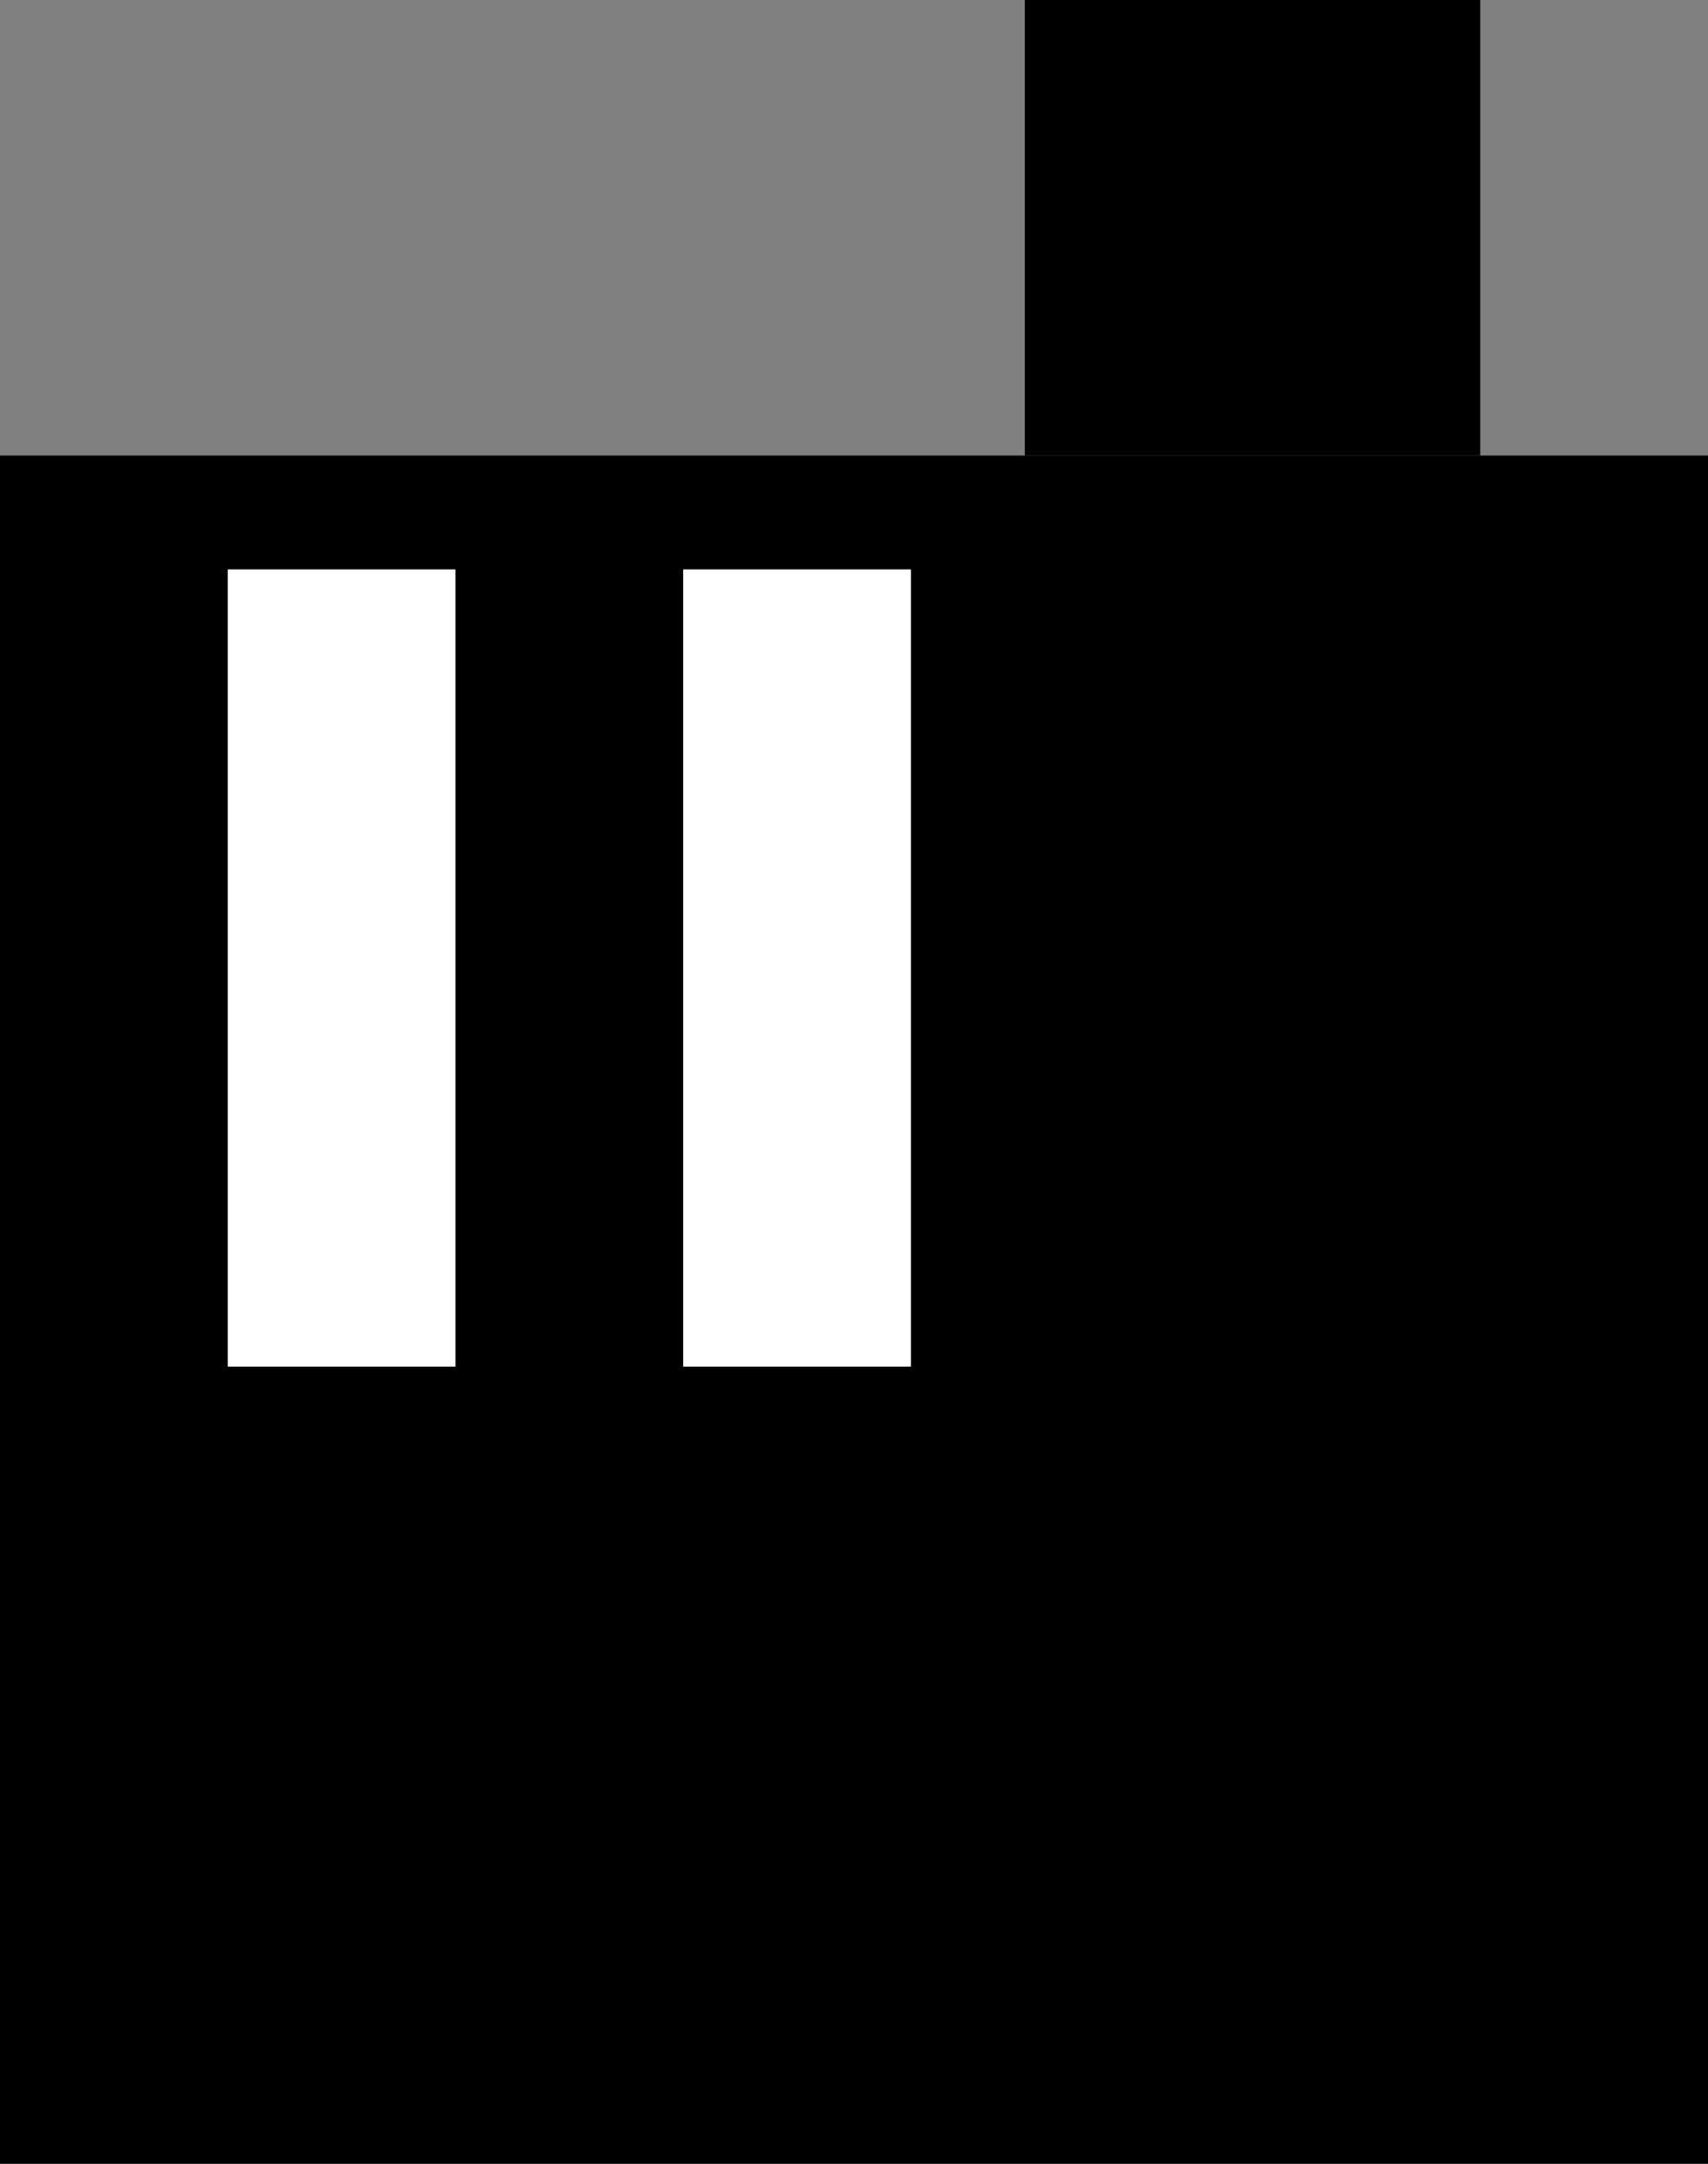 <svg xmlns="http://www.w3.org/2000/svg" width="15" height="19" version="1.0"><rect width="100%" height="100%" fill="#808080" stroke="none"/><path d="M0 4h15v15H0z"/><path d="M2 5v7h2V5H2zm4 0v7h2V5H6z" fill="#fff"/><path d="M9 0h4v4H9z"/></svg>